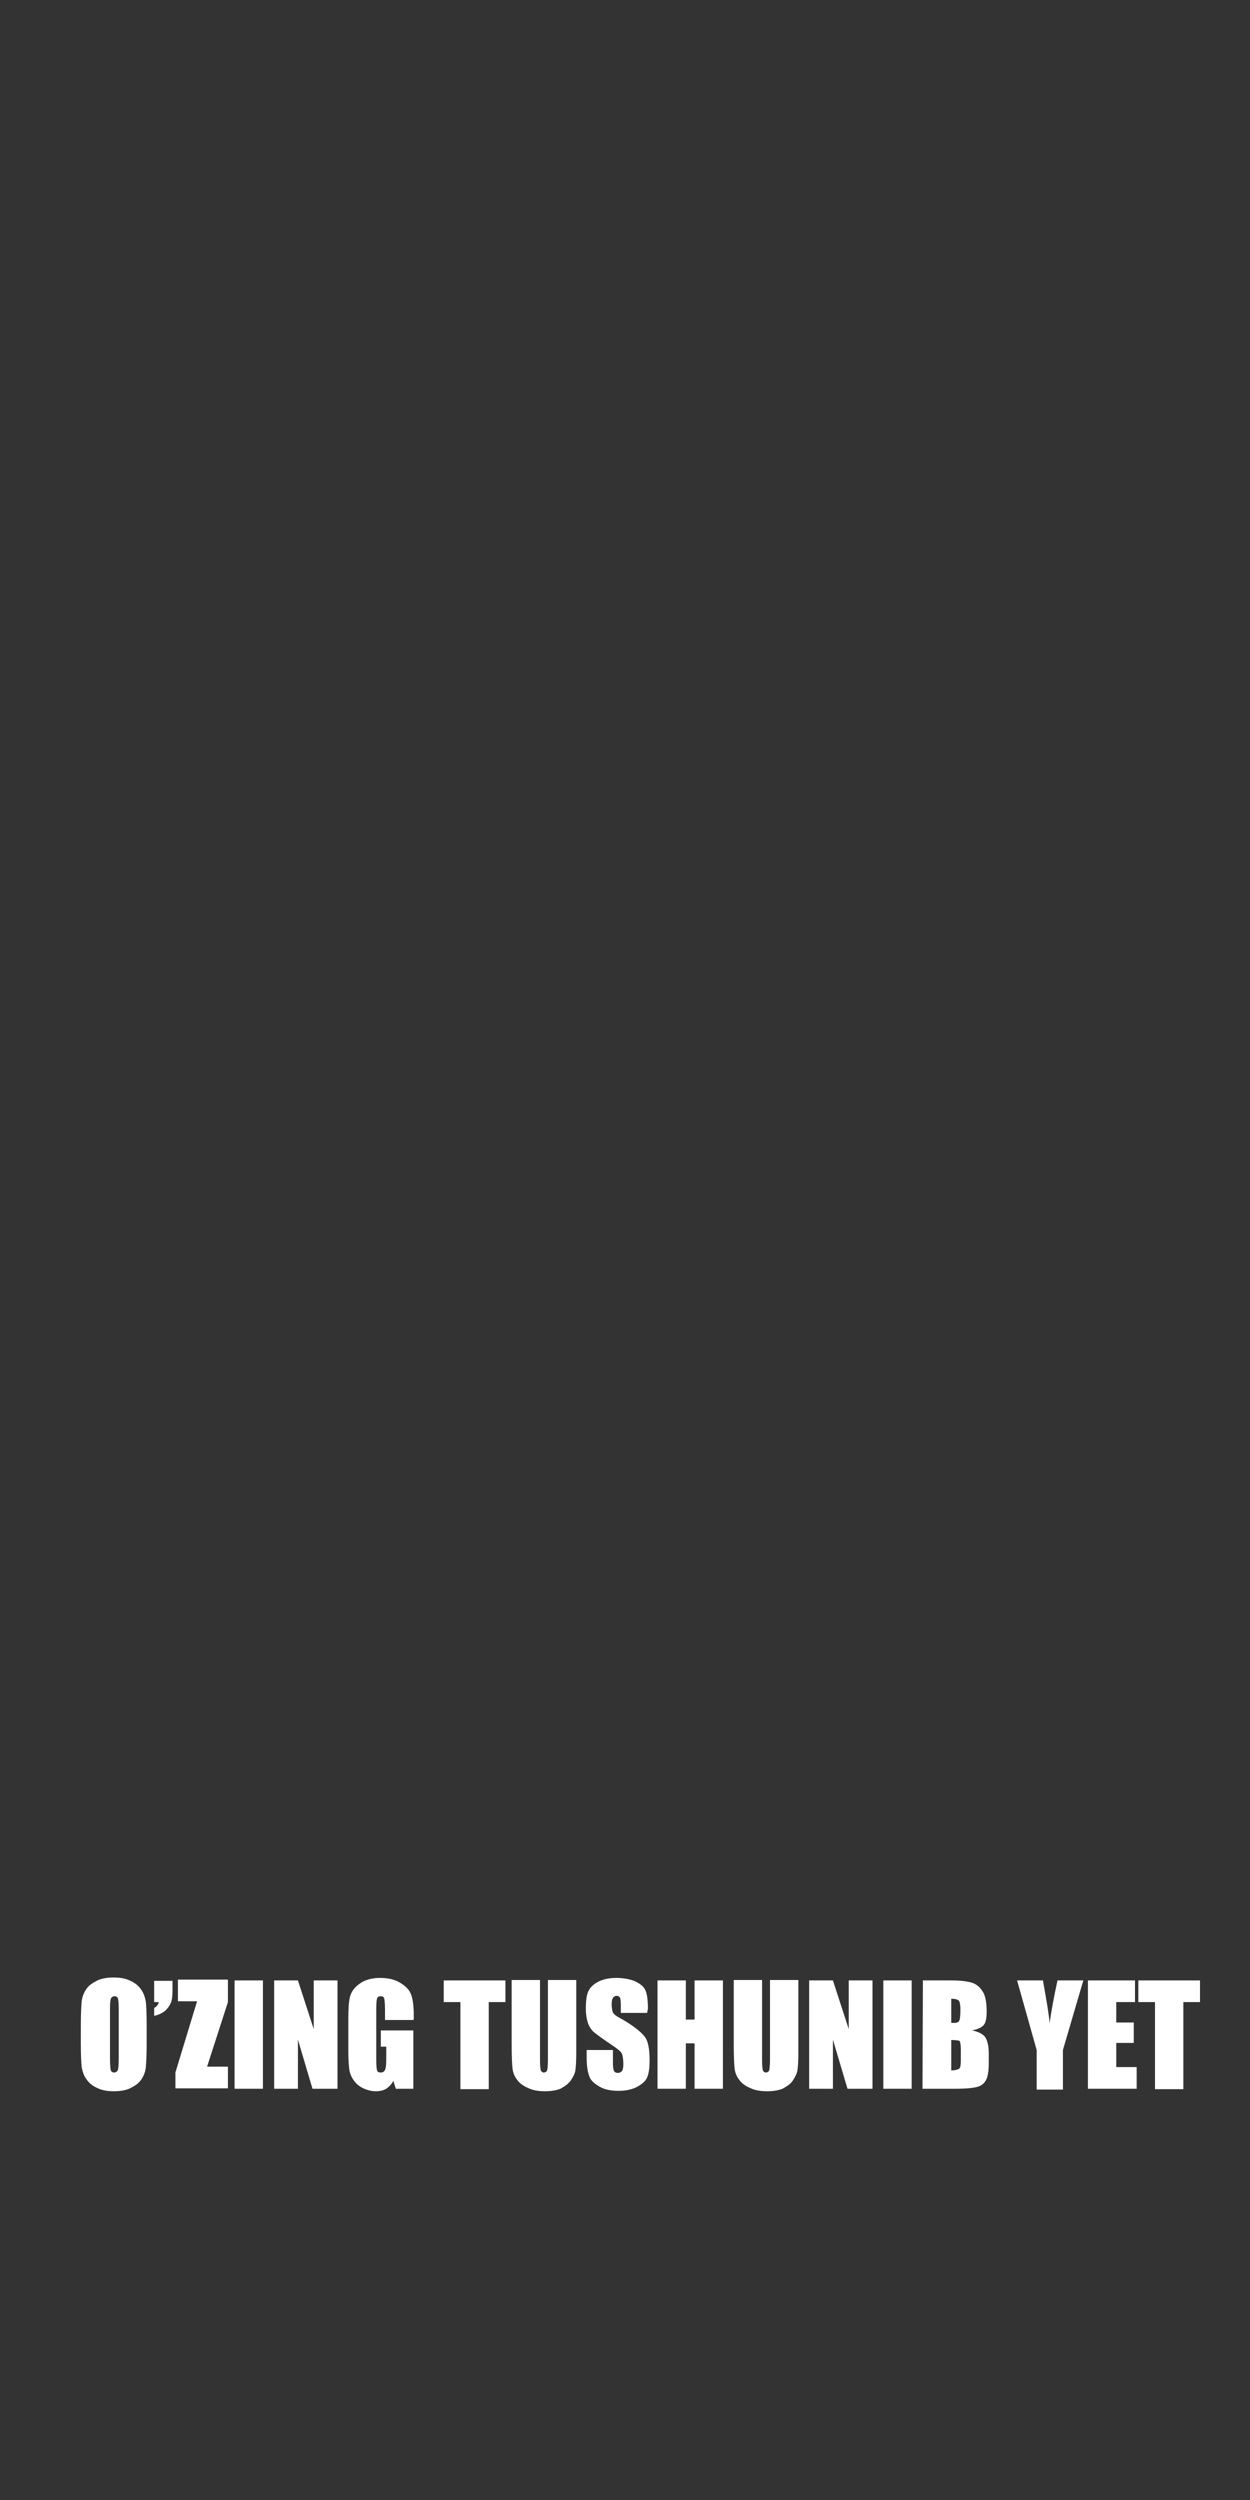 <?xml version="1.0" encoding="utf-8"?>
<!-- Generator: Adobe Illustrator 19.2.1, SVG Export Plug-In . SVG Version: 6.00 Build 0)  -->
<svg version="1.1" id="Layer_1" xmlns="http://www.w3.org/2000/svg" xmlns:xlink="http://www.w3.org/1999/xlink" x="0px" y="0px"
	 width="300px" height="600px" viewBox="0 0 300 600" style="enable-background:new 0 0 300 600;" xml:space="preserve">
<rect x="0" y="0" width="300" height="600" fill="#333333" stroke="none"/>
<style type="text/css">
	.st0{fill:#FFFFFF;}
</style>
<g>
	<path class="st0" d="M35.2,490.5c0,2.6-0.1,4.4-0.2,5.6c-0.1,1.1-0.5,2.1-1.1,3c-0.6,0.9-1.5,1.5-2.7,2.1c-1.1,0.5-2.4,0.7-3.9,0.7
		c-1.4,0-2.7-0.2-3.8-0.7c-1.1-0.5-2-1.1-2.7-2.1c-0.7-0.9-1-2-1.2-3c-0.1-1-0.2-3-0.2-5.7V486c0-2.6,0.1-4.4,0.2-5.6
		c0.1-1.1,0.5-2.1,1.1-3c0.6-0.9,1.5-1.5,2.7-2.1c1.1-0.5,2.4-0.7,3.9-0.7c1.4,0,2.7,0.2,3.8,0.7c1.1,0.5,2,1.1,2.7,2.1
		c0.7,0.9,1,2,1.2,3c0.1,1,0.2,3,0.2,5.7V490.5z M28.5,482c0-1.2-0.1-2-0.2-2.4c-0.1-0.3-0.4-0.5-0.8-0.5c-0.3,0-0.6,0.1-0.8,0.4
		c-0.2,0.3-0.3,1.1-0.3,2.5v12.1c0,1.5,0.1,2.5,0.2,2.8c0.1,0.3,0.4,0.5,0.8,0.5s0.7-0.2,0.9-0.6c0.1-0.4,0.2-1.3,0.2-2.9
		C28.5,493.9,28.5,482,28.5,482z"/>
	<path class="st0" d="M41.4,475.3v2.4c0,1.2-0.1,2.3-0.4,3c-0.3,0.7-0.8,1.4-1.5,2c-0.7,0.5-1.5,0.9-2.5,1.1v-1.9
		c0.6-0.3,1-0.8,1.1-1.4H37v-5.1H41.4z"/>
	<path class="st0" d="M54.7,475.3v5.2l-5,15.5h5v5.2H42.1v-3.8l5.2-17.1h-4.6v-5.2h11.9C54.7,475.2,54.7,475.3,54.7,475.3z"/>
	<path class="st0" d="M63.1,475.3v26h-6.8v-26H63.1z"/>
	<path class="st0" d="M81,475.3v26h-6l-3.5-11.8v11.8h-5.7v-26h5.7l3.8,11.7v-11.7H81z"/>
	<path class="st0" d="M99.2,484.8h-6.8v-2.4c0-1.4-0.1-2.5-0.2-2.8c-0.1-0.4-0.4-0.5-0.9-0.5c-0.4,0-0.7,0.2-0.8,0.5
		s-0.2,1.1-0.2,2.5v12.5c0,1.1,0.1,2,0.2,2.3c0.1,0.4,0.4,0.5,0.9,0.5c0.5,0,0.8-0.2,1-0.6s0.3-1.2,0.3-2.5v-3.1h-1.3v-3.9h7.8v14
		H95l-0.6-1.9c-0.4,0.8-1,1.4-1.7,1.9c-0.7,0.4-1.5,0.6-2.5,0.6c-1.1,0-2.2-0.3-3.2-0.8s-1.7-1.2-2.3-2.1c-0.5-0.8-0.8-1.6-0.9-2.6
		c-0.1-0.9-0.2-2.3-0.2-4v-7.7c0-2.5,0.1-4.3,0.4-5.5c0.3-1.1,1-2.2,2.3-3.1c1.2-0.9,2.9-1.4,4.9-1.4c2,0,3.6,0.4,4.9,1.2
		c1.3,0.8,2.2,1.7,2.6,2.9c0.4,1.1,0.6,2.8,0.6,4.8v1L99.2,484.8L99.2,484.8z"/>
	<path class="st0" d="M121.3,475.3v5.2h-4v20.9h-6.8v-20.9h-4v-5.2H121.3L121.3,475.3z"/>
	<path class="st0" d="M138.3,475.3v17.4c0,2-0.1,3.4-0.2,4.1c-0.1,0.8-0.5,1.6-1.1,2.5c-0.6,0.8-1.4,1.4-2.5,2
		c-1,0.4-2.3,0.6-3.7,0.6c-1.5,0-2.9-0.2-4.1-0.8c-1.2-0.5-2.1-1.2-2.7-2.1c-0.6-0.8-0.9-1.7-1-2.6c-0.1-0.9-0.2-2.9-0.2-5.8v-15.4
		h6.8v19.5c0,1.1,0.1,1.9,0.2,2.2c0.1,0.3,0.4,0.5,0.7,0.5c0.4,0,0.7-0.2,0.8-0.5c0.1-0.3,0.2-1.1,0.2-2.5v-19.2h6.8V475.3z"/>
	<path class="st0" d="M155.3,483.1H149v-2c0-0.9-0.1-1.4-0.2-1.7c-0.2-0.2-0.4-0.4-0.8-0.4c-0.4,0-0.7,0.2-0.9,0.5
		c-0.2,0.3-0.3,0.8-0.3,1.5c0,0.8,0.1,1.5,0.3,2c0.2,0.4,0.8,0.9,2,1.5c3,1.7,4.9,3.3,5.7,4.4c0.8,1.1,1.1,3,1.1,5.6
		c0,1.9-0.2,3.2-0.6,4.1c-0.4,0.9-1.2,1.6-2.5,2.3c-1.2,0.6-2.7,0.9-4.3,0.9c-1.9,0-3.4-0.3-4.6-1s-2.2-1.5-2.5-2.6
		c-0.4-1-0.6-2.6-0.6-4.5v-1.7h6.3v3.2c0,0.9,0.1,1.6,0.3,1.9c0.2,0.3,0.5,0.4,0.9,0.4s0.8-0.2,1-0.5c0.2-0.3,0.3-0.9,0.3-1.5
		c0-1.5-0.2-2.6-0.6-3c-0.4-0.5-1.4-1.2-3.2-2.4c-1.6-1.1-2.8-2-3.4-2.5c-0.5-0.5-1-1.2-1.3-2.1c-0.3-0.9-0.5-2.1-0.5-3.4
		c0-2,0.2-3.5,0.7-4.4c0.5-0.9,1.3-1.6,2.5-2.2c1.1-0.5,2.5-0.8,4.1-0.8c1.7,0,3.3,0.3,4.5,0.8c1.2,0.6,2.1,1.2,2.5,2.2
		c0.4,0.8,0.6,2.4,0.6,4.4L155.3,483.1L155.3,483.1z"/>
	<path class="st0" d="M173.5,475.3v26h-6.8v-10.9h-2.1v10.9h-6.8v-26h6.8v9.4h2.1v-9.4H173.5z"/>
	<path class="st0" d="M191.6,475.3v17.4c0,2-0.1,3.4-0.2,4.1c-0.1,0.7-0.5,1.6-1.1,2.5s-1.4,1.4-2.5,2c-1,0.4-2.3,0.6-3.7,0.6
		c-1.5,0-2.9-0.2-4.1-0.8c-1.2-0.5-2.1-1.2-2.7-2.1c-0.6-0.8-0.9-1.7-1-2.6c-0.1-0.9-0.2-2.9-0.2-5.8v-15.4h6.8v19.5
		c0,1.1,0.1,1.9,0.2,2.2c0.1,0.3,0.4,0.5,0.7,0.5c0.4,0,0.7-0.2,0.8-0.5c0.1-0.3,0.2-1.1,0.2-2.5v-19.2h6.8V475.3z"/>
	<path class="st0" d="M209.4,475.3v26h-6l-3.5-11.8v11.8h-5.7v-26h5.7l3.8,11.7v-11.7H209.4z"/>
	<path class="st0" d="M218.8,475.3v26H212v-26H218.8z"/>
	<path class="st0" d="M221.5,475.3h6.8c2.2,0,3.7,0.2,4.8,0.5c1.1,0.3,2,1,2.7,2.1c0.7,1,1,2.7,1,4.9c0,1.5-0.2,2.6-0.7,3.2
		c-0.5,0.6-1.4,1-2.8,1.3c1.5,0.3,2.7,0.9,3.2,1.7c0.5,0.8,0.8,2.1,0.8,3.8v2.4c0,1.7-0.2,3.1-0.6,3.9c-0.4,0.8-1,1.4-2,1.7
		c-0.9,0.3-2.7,0.5-5.5,0.5h-7.8L221.5,475.3L221.5,475.3z M228.3,479.7v5.8c0.3,0,0.5,0,0.7,0c0.6,0,1.1-0.2,1.2-0.5
		c0.2-0.3,0.3-1.2,0.3-2.8c0-0.8-0.1-1.3-0.2-1.7c-0.1-0.3-0.3-0.5-0.6-0.6C229.5,479.8,229,479.7,228.3,479.7z M228.3,489.6v7.3
		c0.9,0,1.5-0.2,1.9-0.4c0.3-0.3,0.4-0.9,0.4-2v-2.6c0-1.1-0.1-1.7-0.3-2.1C229.9,489.7,229.3,489.6,228.3,489.6z"/>
	<path class="st0" d="M260,475.3l-4.9,16.7v9.5h-6.3v-9.5l-4.7-16.7h6.2c0.9,5,1.5,8.5,1.6,10.3c0.4-2.8,1-6.2,1.9-10.3H260z"/>
	<path class="st0" d="M261.1,475.3h11.3v5.2h-4.5v4.9h4.2v4.9h-4.2v5.8h4.9v5.2h-11.7V475.3z"/>
	<path class="st0" d="M288,475.3v5.2h-4v20.9h-6.8v-20.9h-4v-5.2H288L288,475.3z"/>
</g>
</svg>
